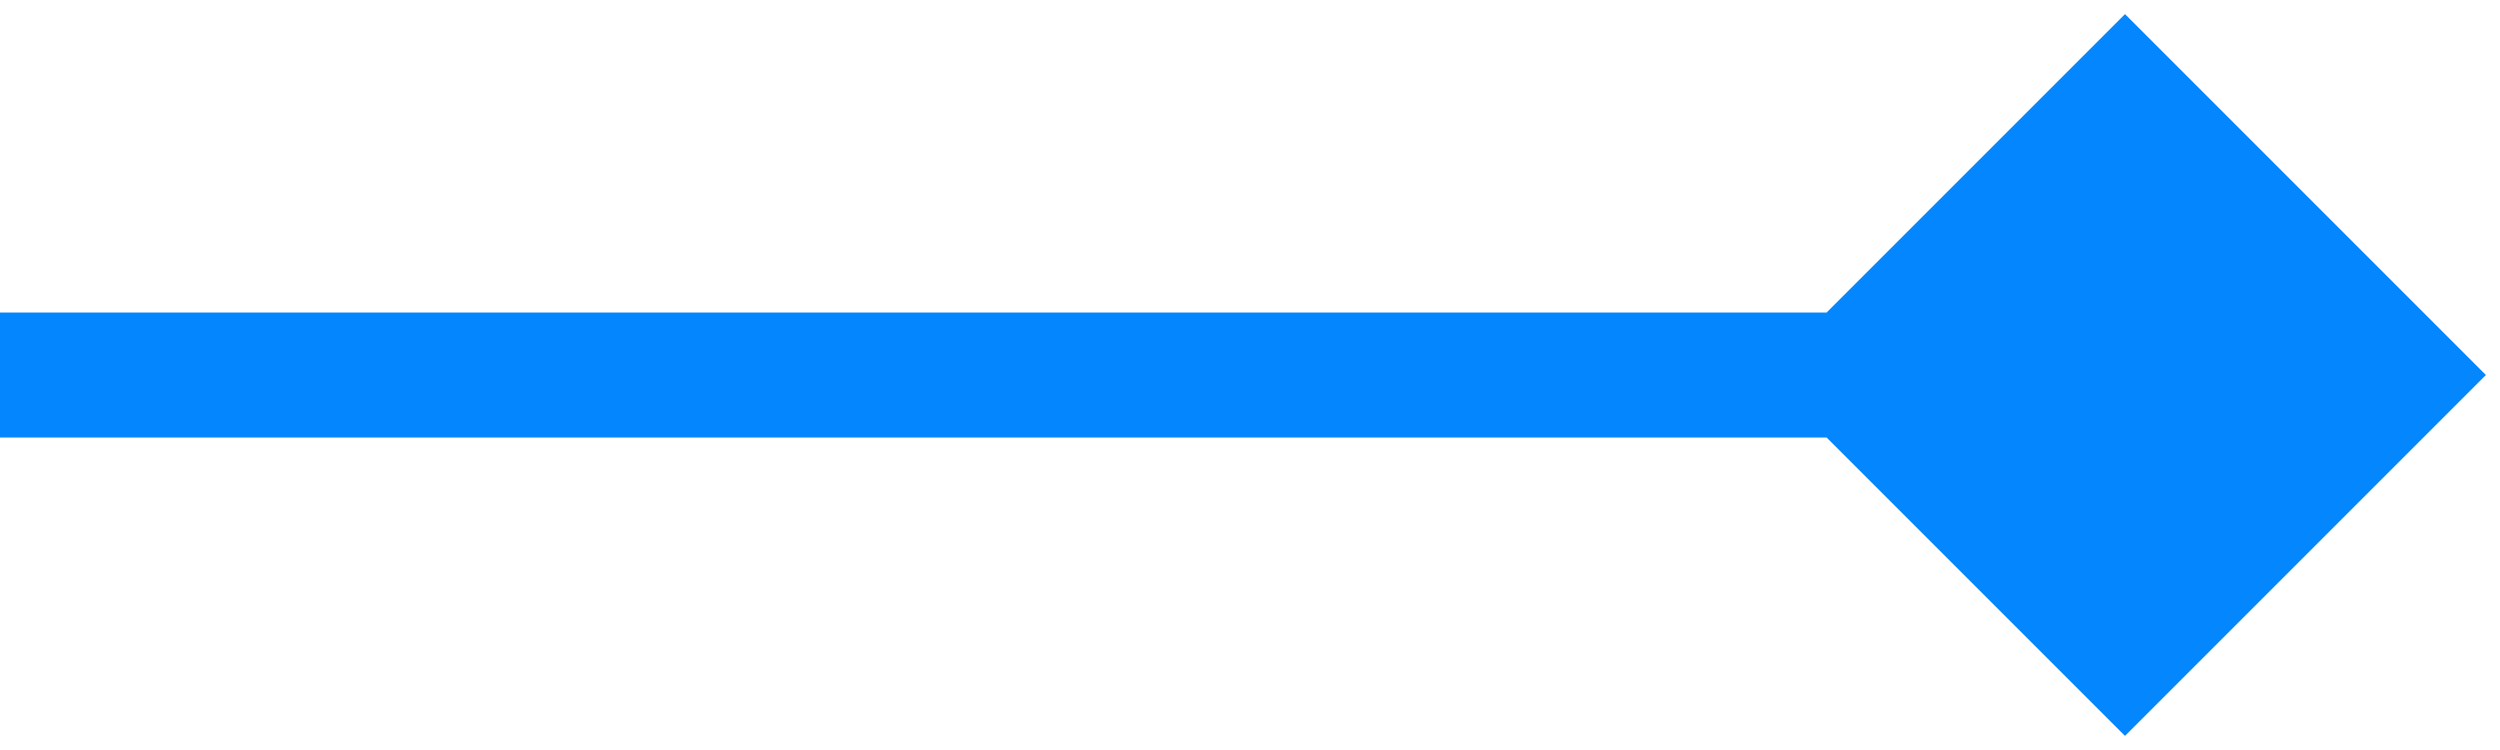 <svg width="20" height="6" viewBox="0 0 20 6" fill="none" xmlns="http://www.w3.org/2000/svg">
<path id="Line 275" d="M19.887 3L17 0.113L14.113 3L17 5.887L19.887 3ZM17 2.5L0 2.5V3.5L17 3.5V2.5Z" fill="#0486FF"/>
</svg>
